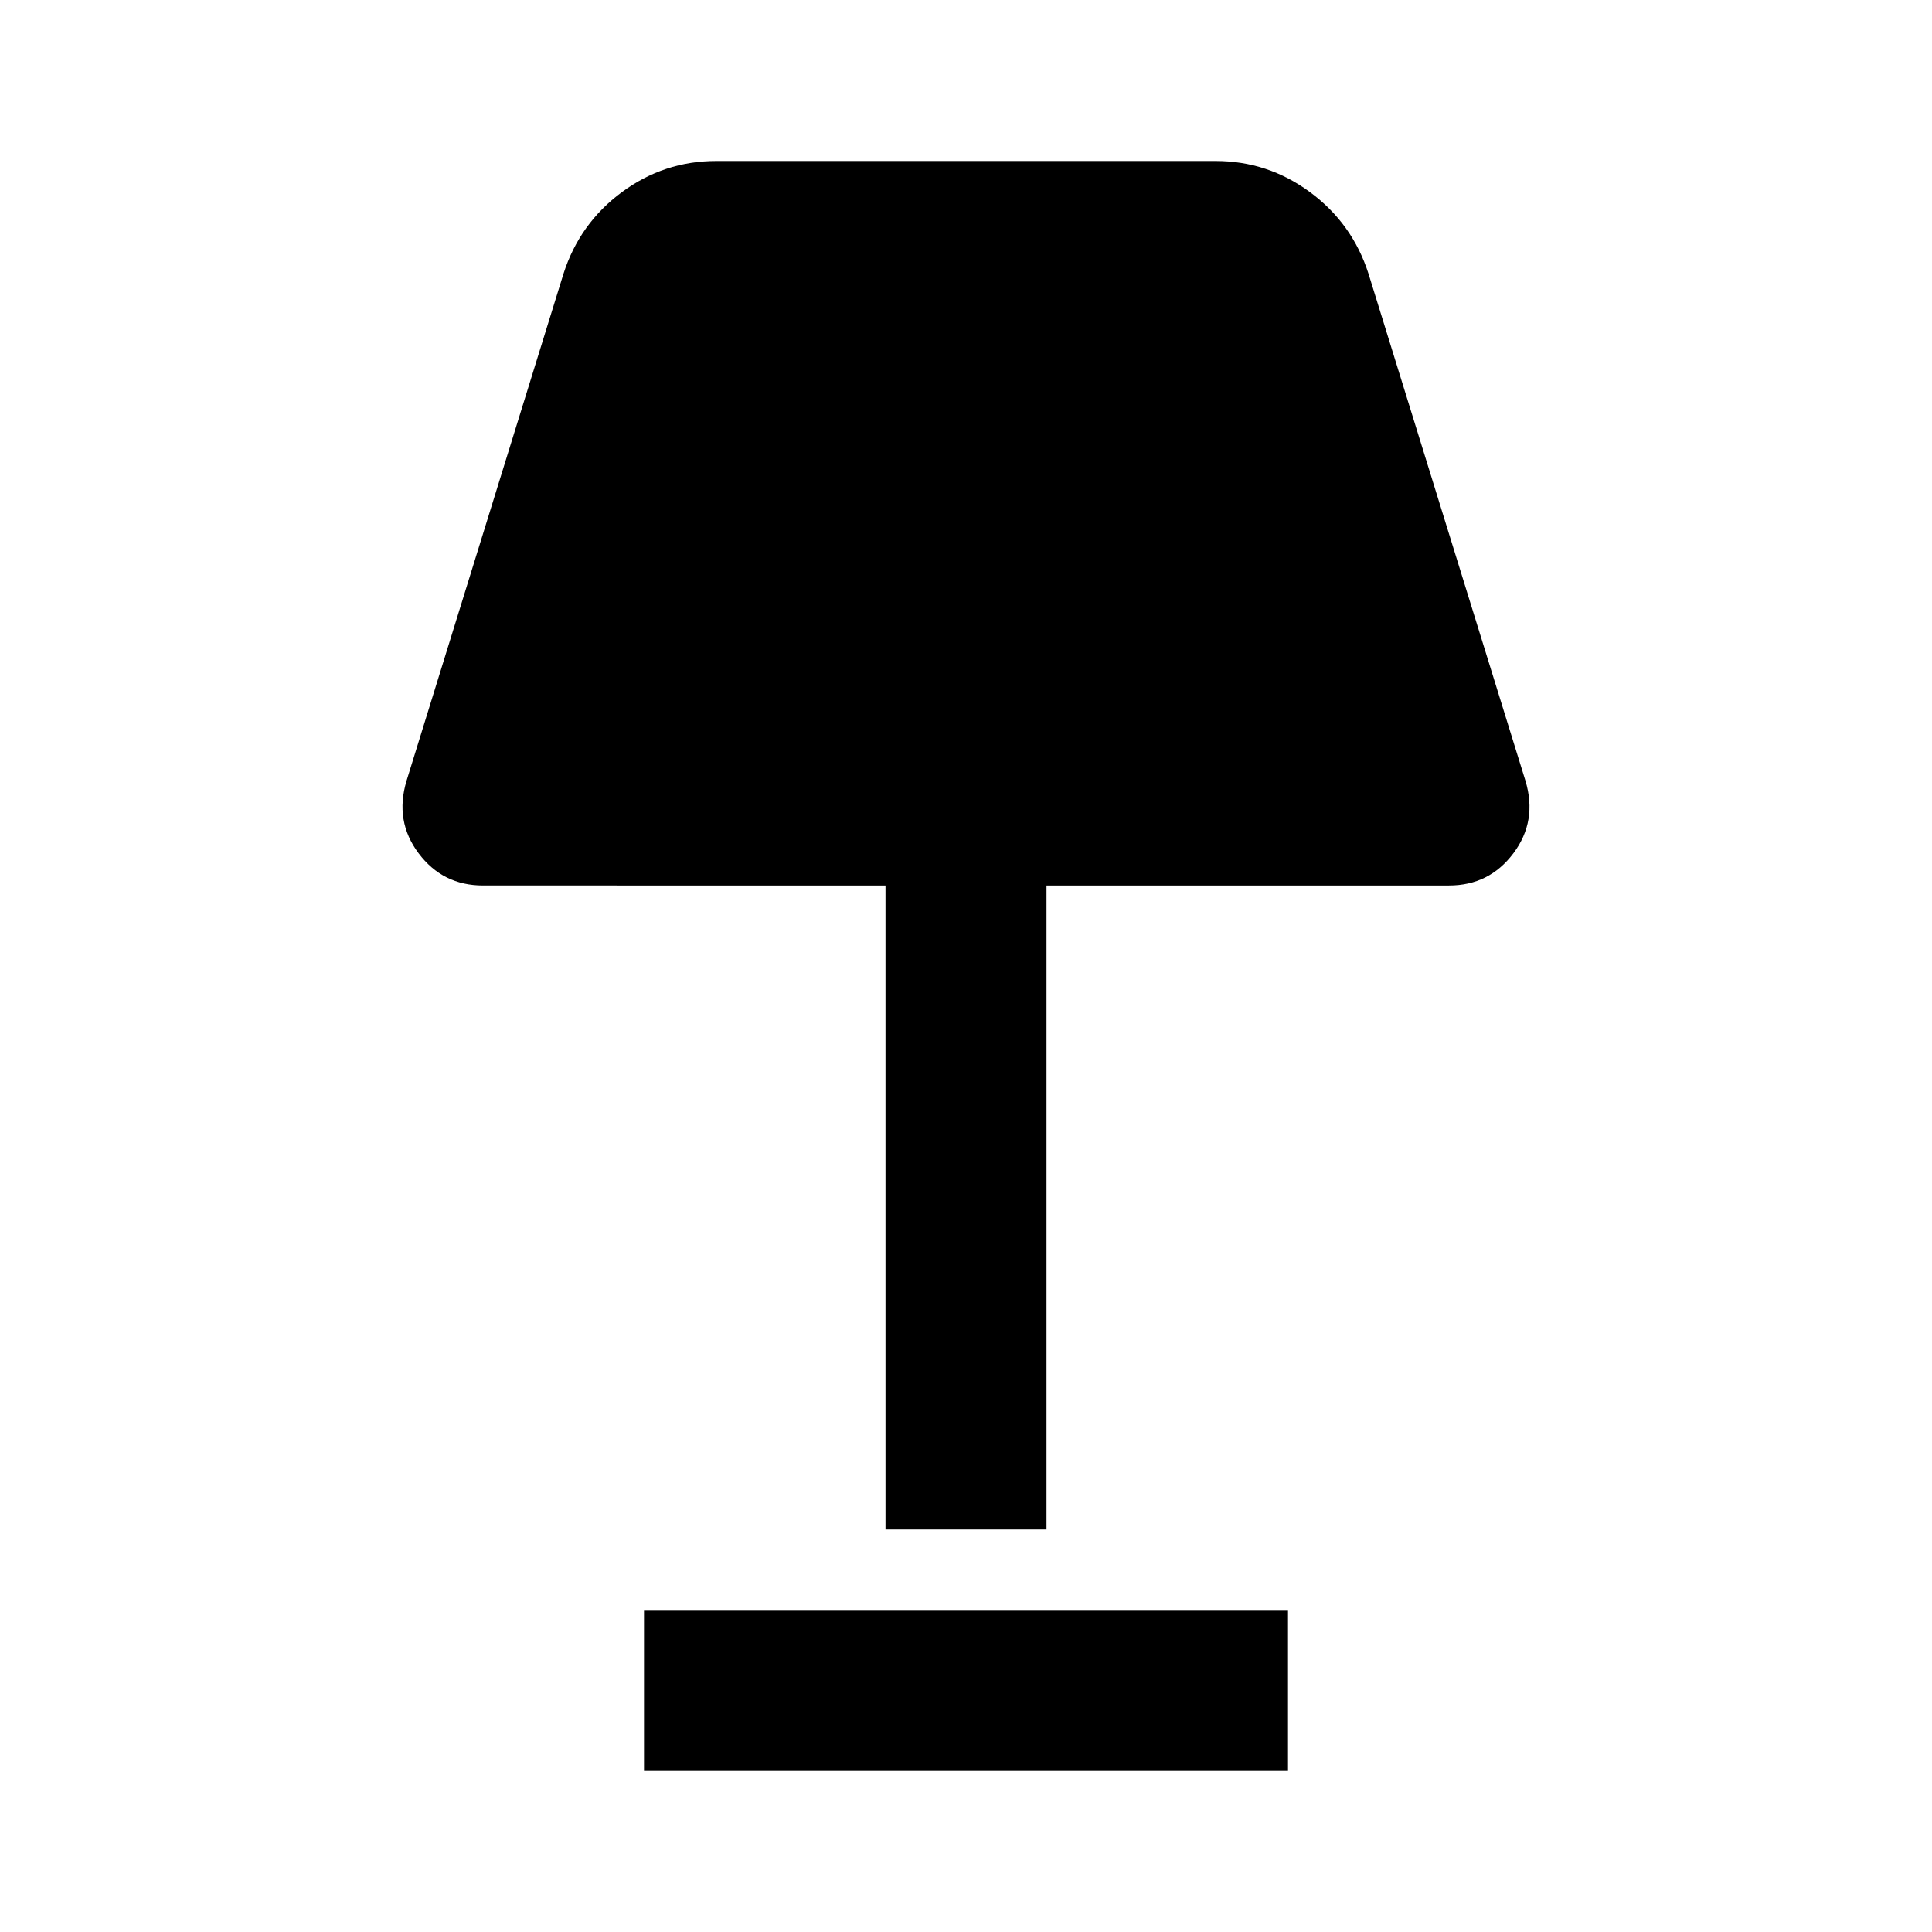 <svg xmlns="http://www.w3.org/2000/svg" xmlns:xlink="http://www.w3.org/1999/xlink" width="24" height="24" viewBox="0 0 24 24"><path fill="currentColor" d="M11 19v-8H6q-.5 0-.8-.4t-.15-.9L7 3.4q.2-.625.725-1.013T8.9 2h6.2q.65 0 1.175.388T17 3.4l1.95 6.3q.15.5-.15.9t-.8.4h-5v8zm-3 3v-2h8v2z"/></svg>